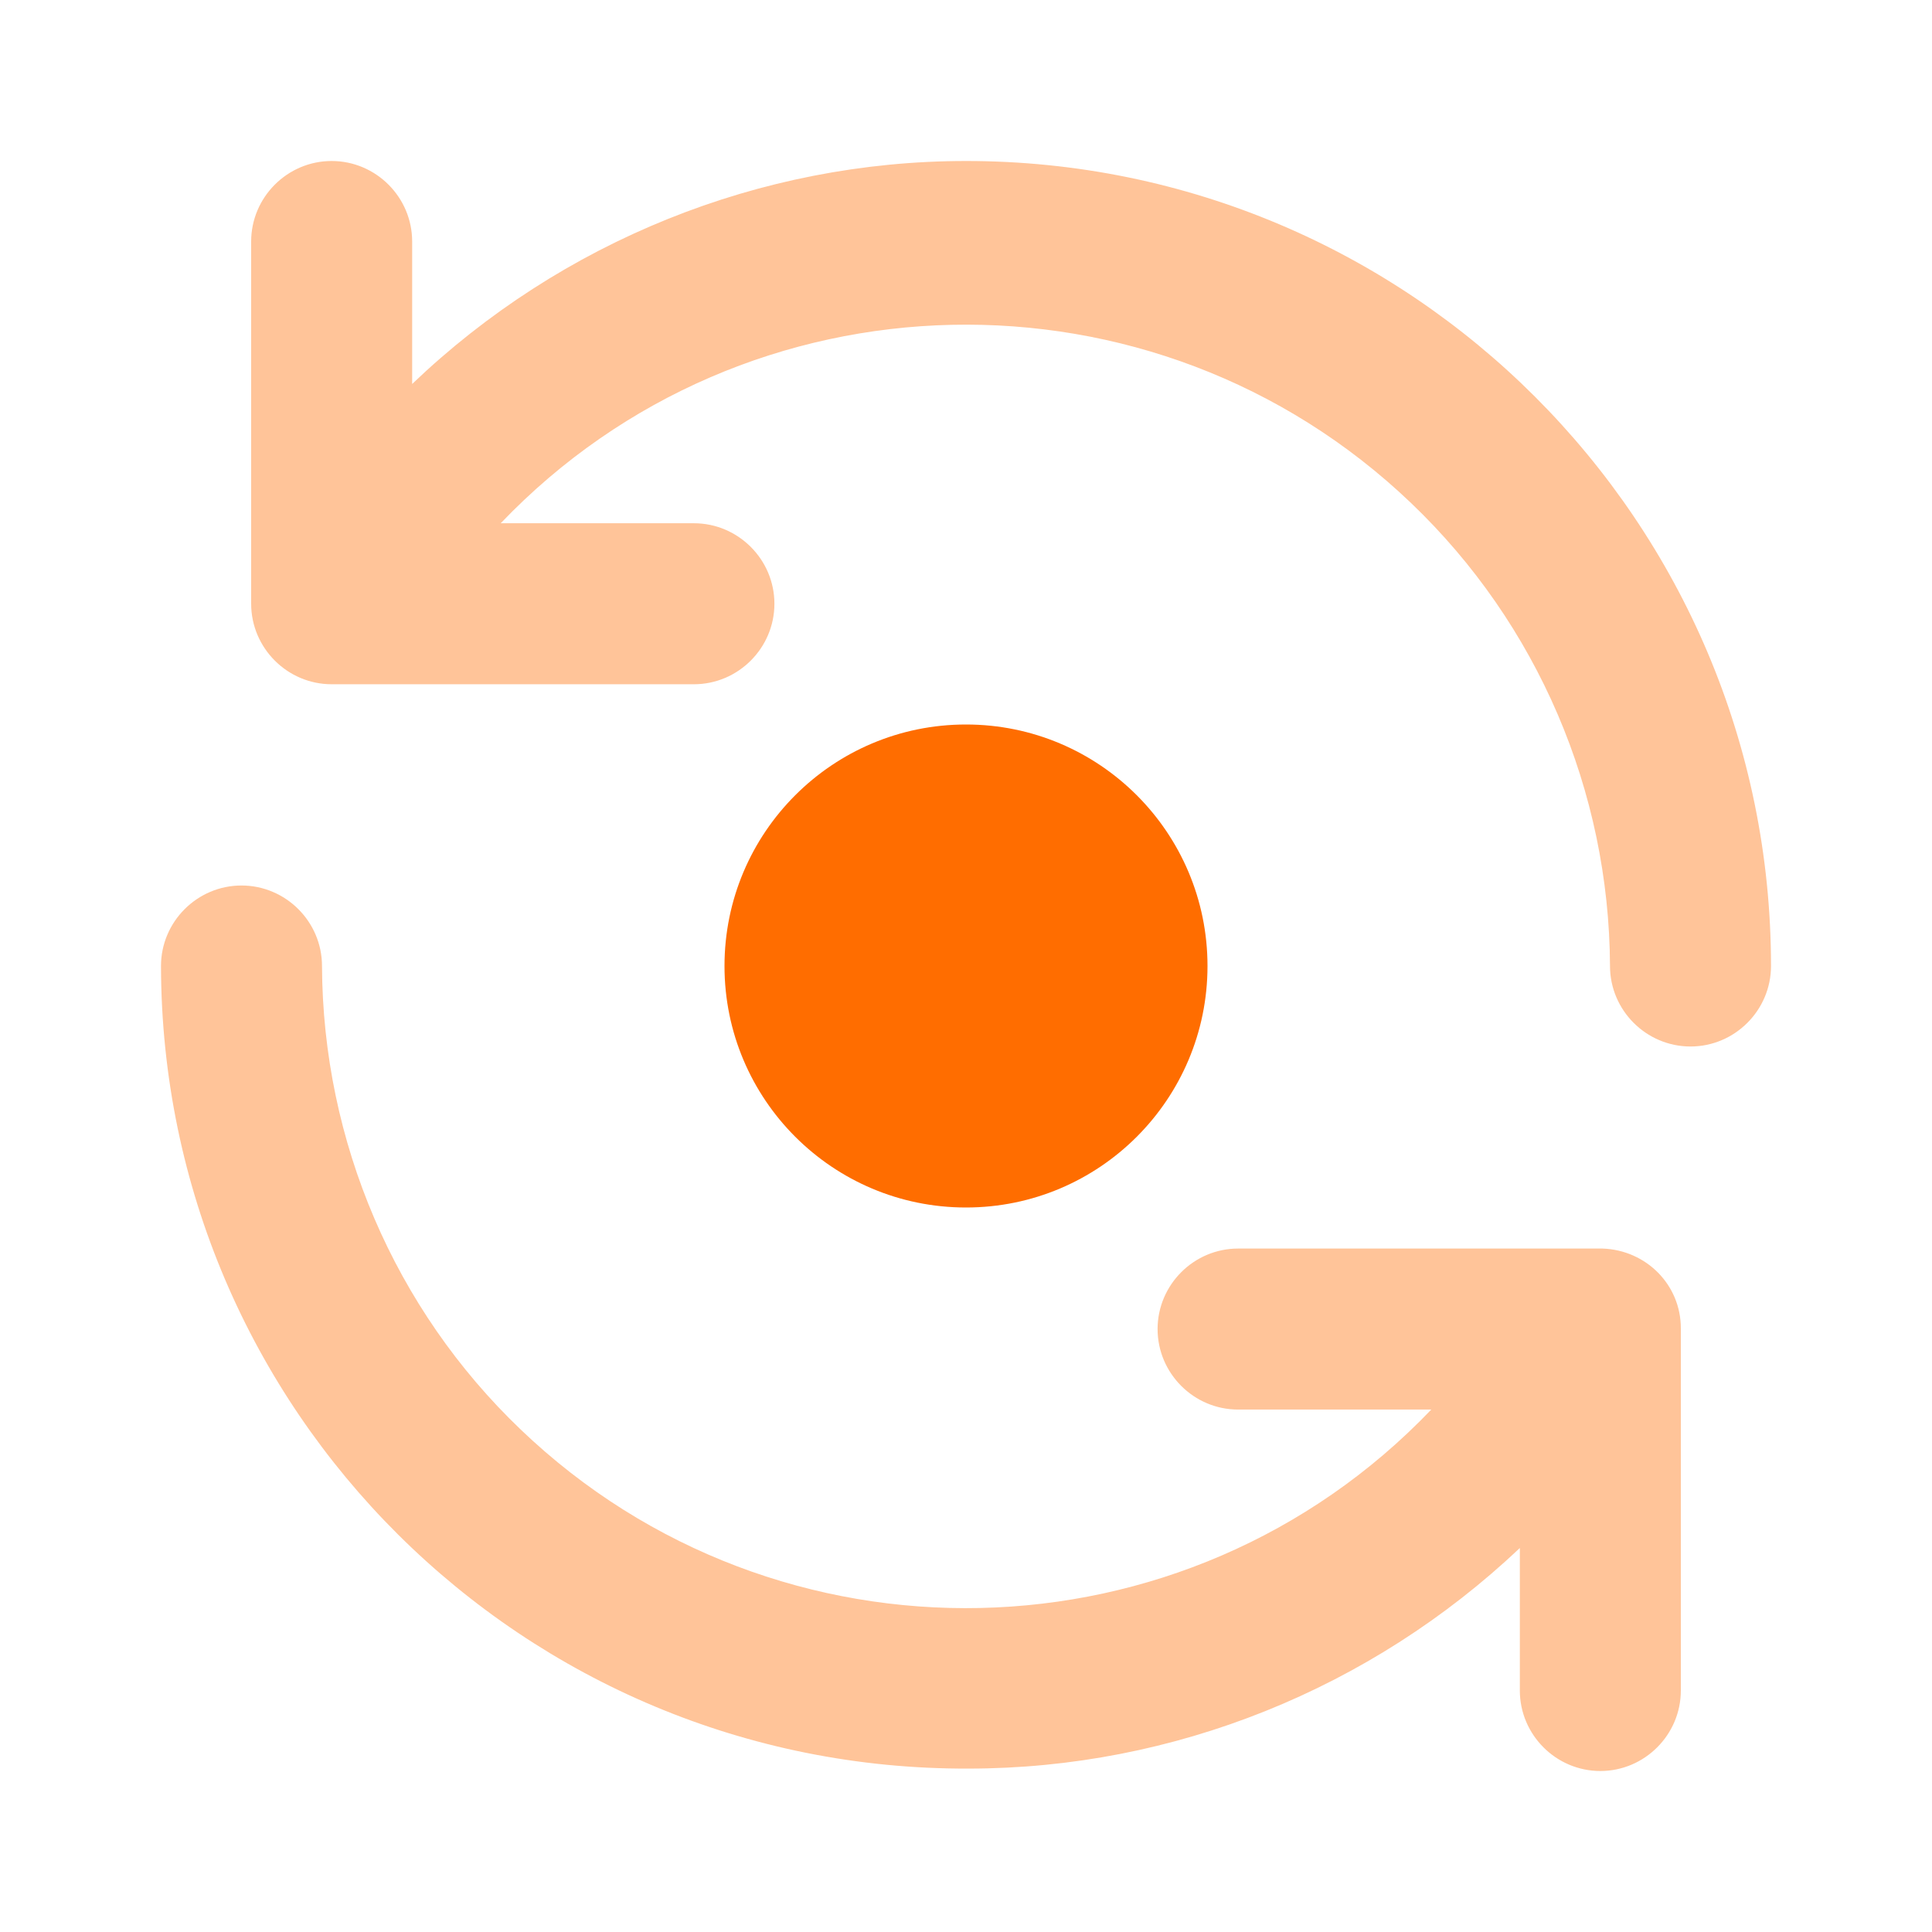 <?xml version="1.0" encoding="UTF-8"?><svg id="Layer_1" xmlns="http://www.w3.org/2000/svg" xmlns:xlink="http://www.w3.org/1999/xlink" viewBox="0 0 24 24"><defs><clipPath id="clippath-1"><rect width="24" height="24" fill="#ff6d00" opacity="0"/></clipPath></defs><rect width="24" height="24" fill="#ff6d00" opacity="0"/><g clip-path="url(#clippath-1)"><g><path d="M19.91,15.51h-4.53c-.55,0-1,.45-1,1s.45,1,1,1h2.4c-3.05,3.19-8.12,3.3-11.31,.25-1.57-1.5-2.46-3.58-2.47-5.76,0-.55-.45-1-1-1s-1,.45-1,1c.01,5.52,4.5,9.99,10.03,9.97,2.55,0,5-.99,6.85-2.74v1.77c0,.55,.45,1,1,1s1-.45,1-1v-4.5c0-.54-.43-.97-.97-.99Z" fill="#ff6d00" opacity=".4"/><circle cx="12" cy="12" r="3" fill="#ff6d00"/><path d="M12,2c-2.56,0-5.03,1-6.88,2.77v-1.77c0-.55-.45-1-1-1s-1,.45-1,1V7.5c0,.55,.45,1,1,1h4.5c.55,0,1-.45,1-1s-.45-1-1-1h-2.4c3.05-3.19,8.12-3.3,11.31-.25,1.57,1.5,2.46,3.58,2.47,5.75,0,.55,.45,1,1,1s1-.45,1-1c0-5.52-4.48-10-10-10Z" fill="#ff6d00" opacity=".4"/></g></g></svg>